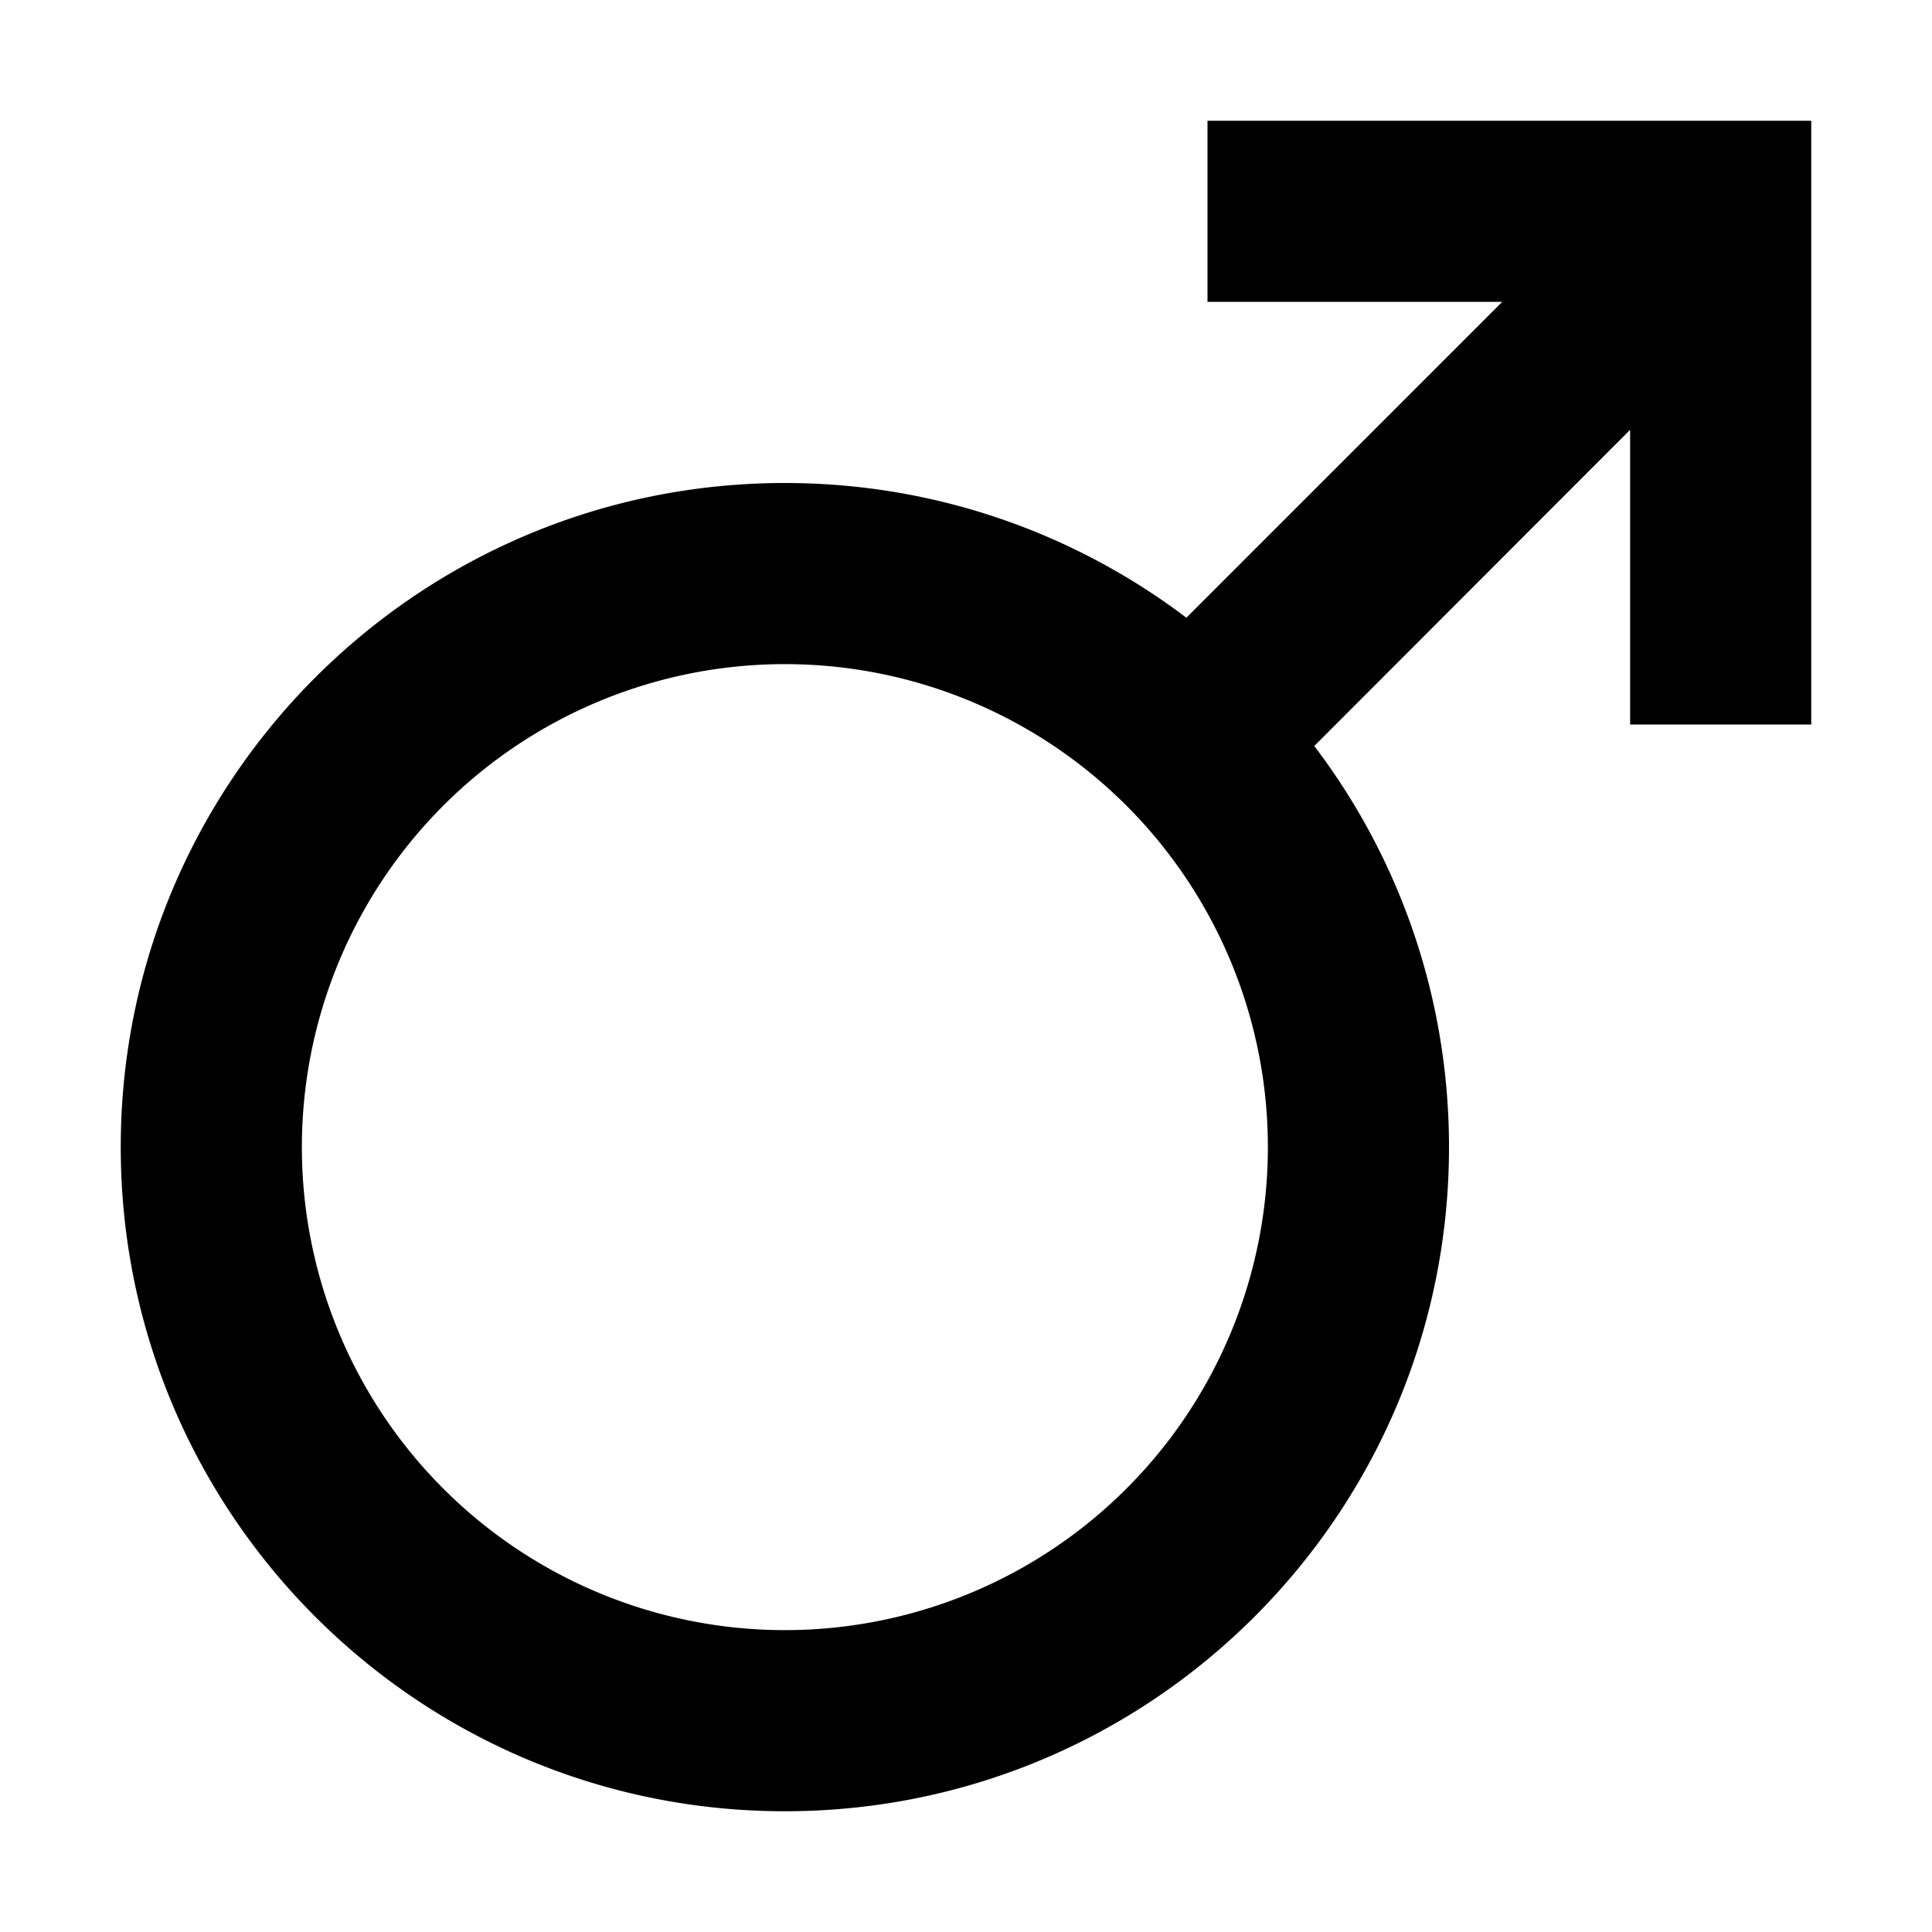<svg xmlns="http://www.w3.org/2000/svg" width="24" height="24" viewBox="0 0 448 512"><path d="M312 32l-24 0 0 48 24 0 54.1 0-83.7 83.7C252.8 141.3 215.9 128 176 128C78.8 128 0 206.8 0 304s78.8 176 176 176s176-78.8 176-176c0-39.9-13.3-76.8-35.7-106.3L400 113.9l0 54.1 0 24 48 0 0-24 0-112 0-24-24 0L312 32zM48 304a128 128 0 1 1 256 0A128 128 0 1 1 48 304z"/></svg>